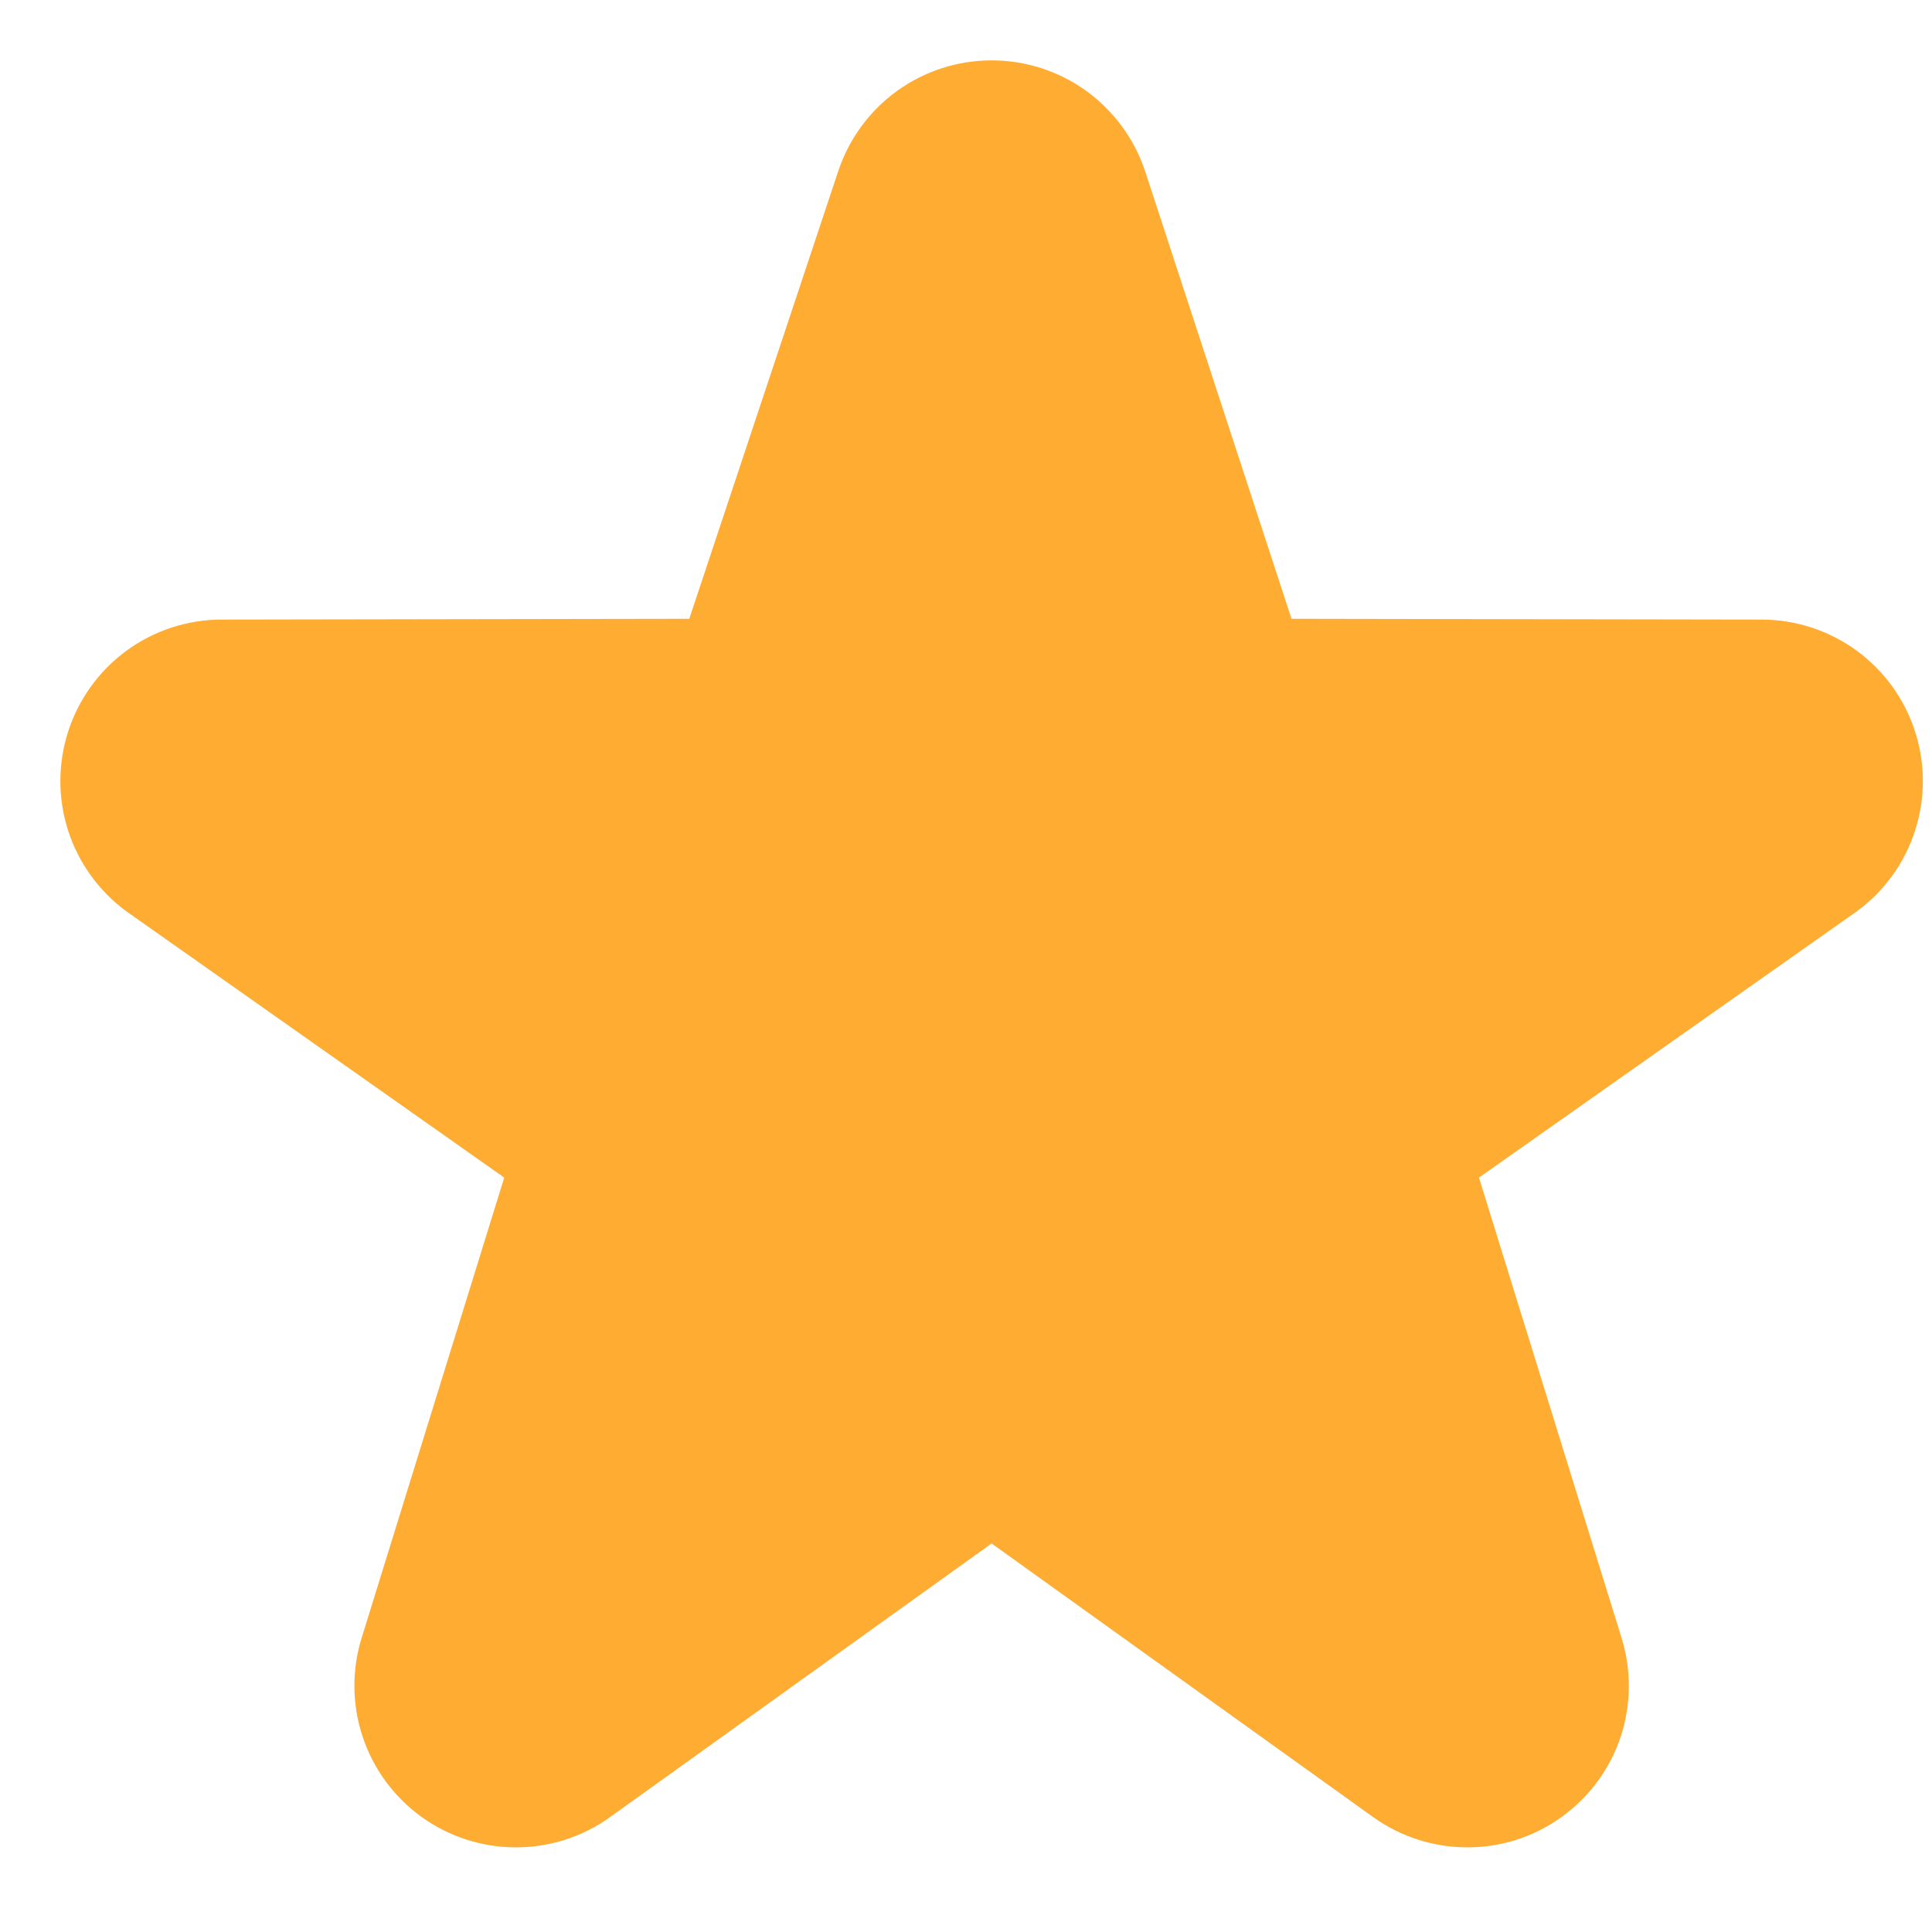 <svg width="16" height="16" viewBox="0 0 16 16" fill="none" xmlns="http://www.w3.org/2000/svg">
<path d="M12.152 14.799C11.981 14.799 11.81 14.747 11.663 14.642L8.212 12.167L4.761 14.642C4.618 14.745 4.446 14.8 4.27 14.799C4.094 14.799 3.922 14.742 3.78 14.639C3.638 14.535 3.532 14.39 3.477 14.223C3.422 14.055 3.421 13.875 3.474 13.708L4.761 9.553L1.341 7.143C1.199 7.039 1.094 6.892 1.04 6.725C0.986 6.557 0.987 6.376 1.041 6.209C1.096 6.042 1.201 5.896 1.343 5.792C1.485 5.688 1.657 5.632 1.832 5.631L6.069 5.624L7.417 1.573C7.473 1.406 7.58 1.261 7.722 1.158C7.865 1.055 8.037 1 8.212 1C8.388 1 8.56 1.055 8.703 1.158C8.845 1.261 8.952 1.406 9.008 1.573L10.333 5.624L14.591 5.631C14.767 5.632 14.939 5.688 15.081 5.792C15.223 5.896 15.329 6.042 15.383 6.209C15.438 6.377 15.438 6.557 15.384 6.725C15.33 6.893 15.225 7.039 15.083 7.143L11.663 9.553L12.95 13.708C13.003 13.875 13.002 14.055 12.948 14.223C12.893 14.39 12.787 14.535 12.644 14.639C12.502 14.743 12.329 14.8 12.152 14.799Z" fill="#FFAC33" stroke="#FFAC33"/>
</svg>
